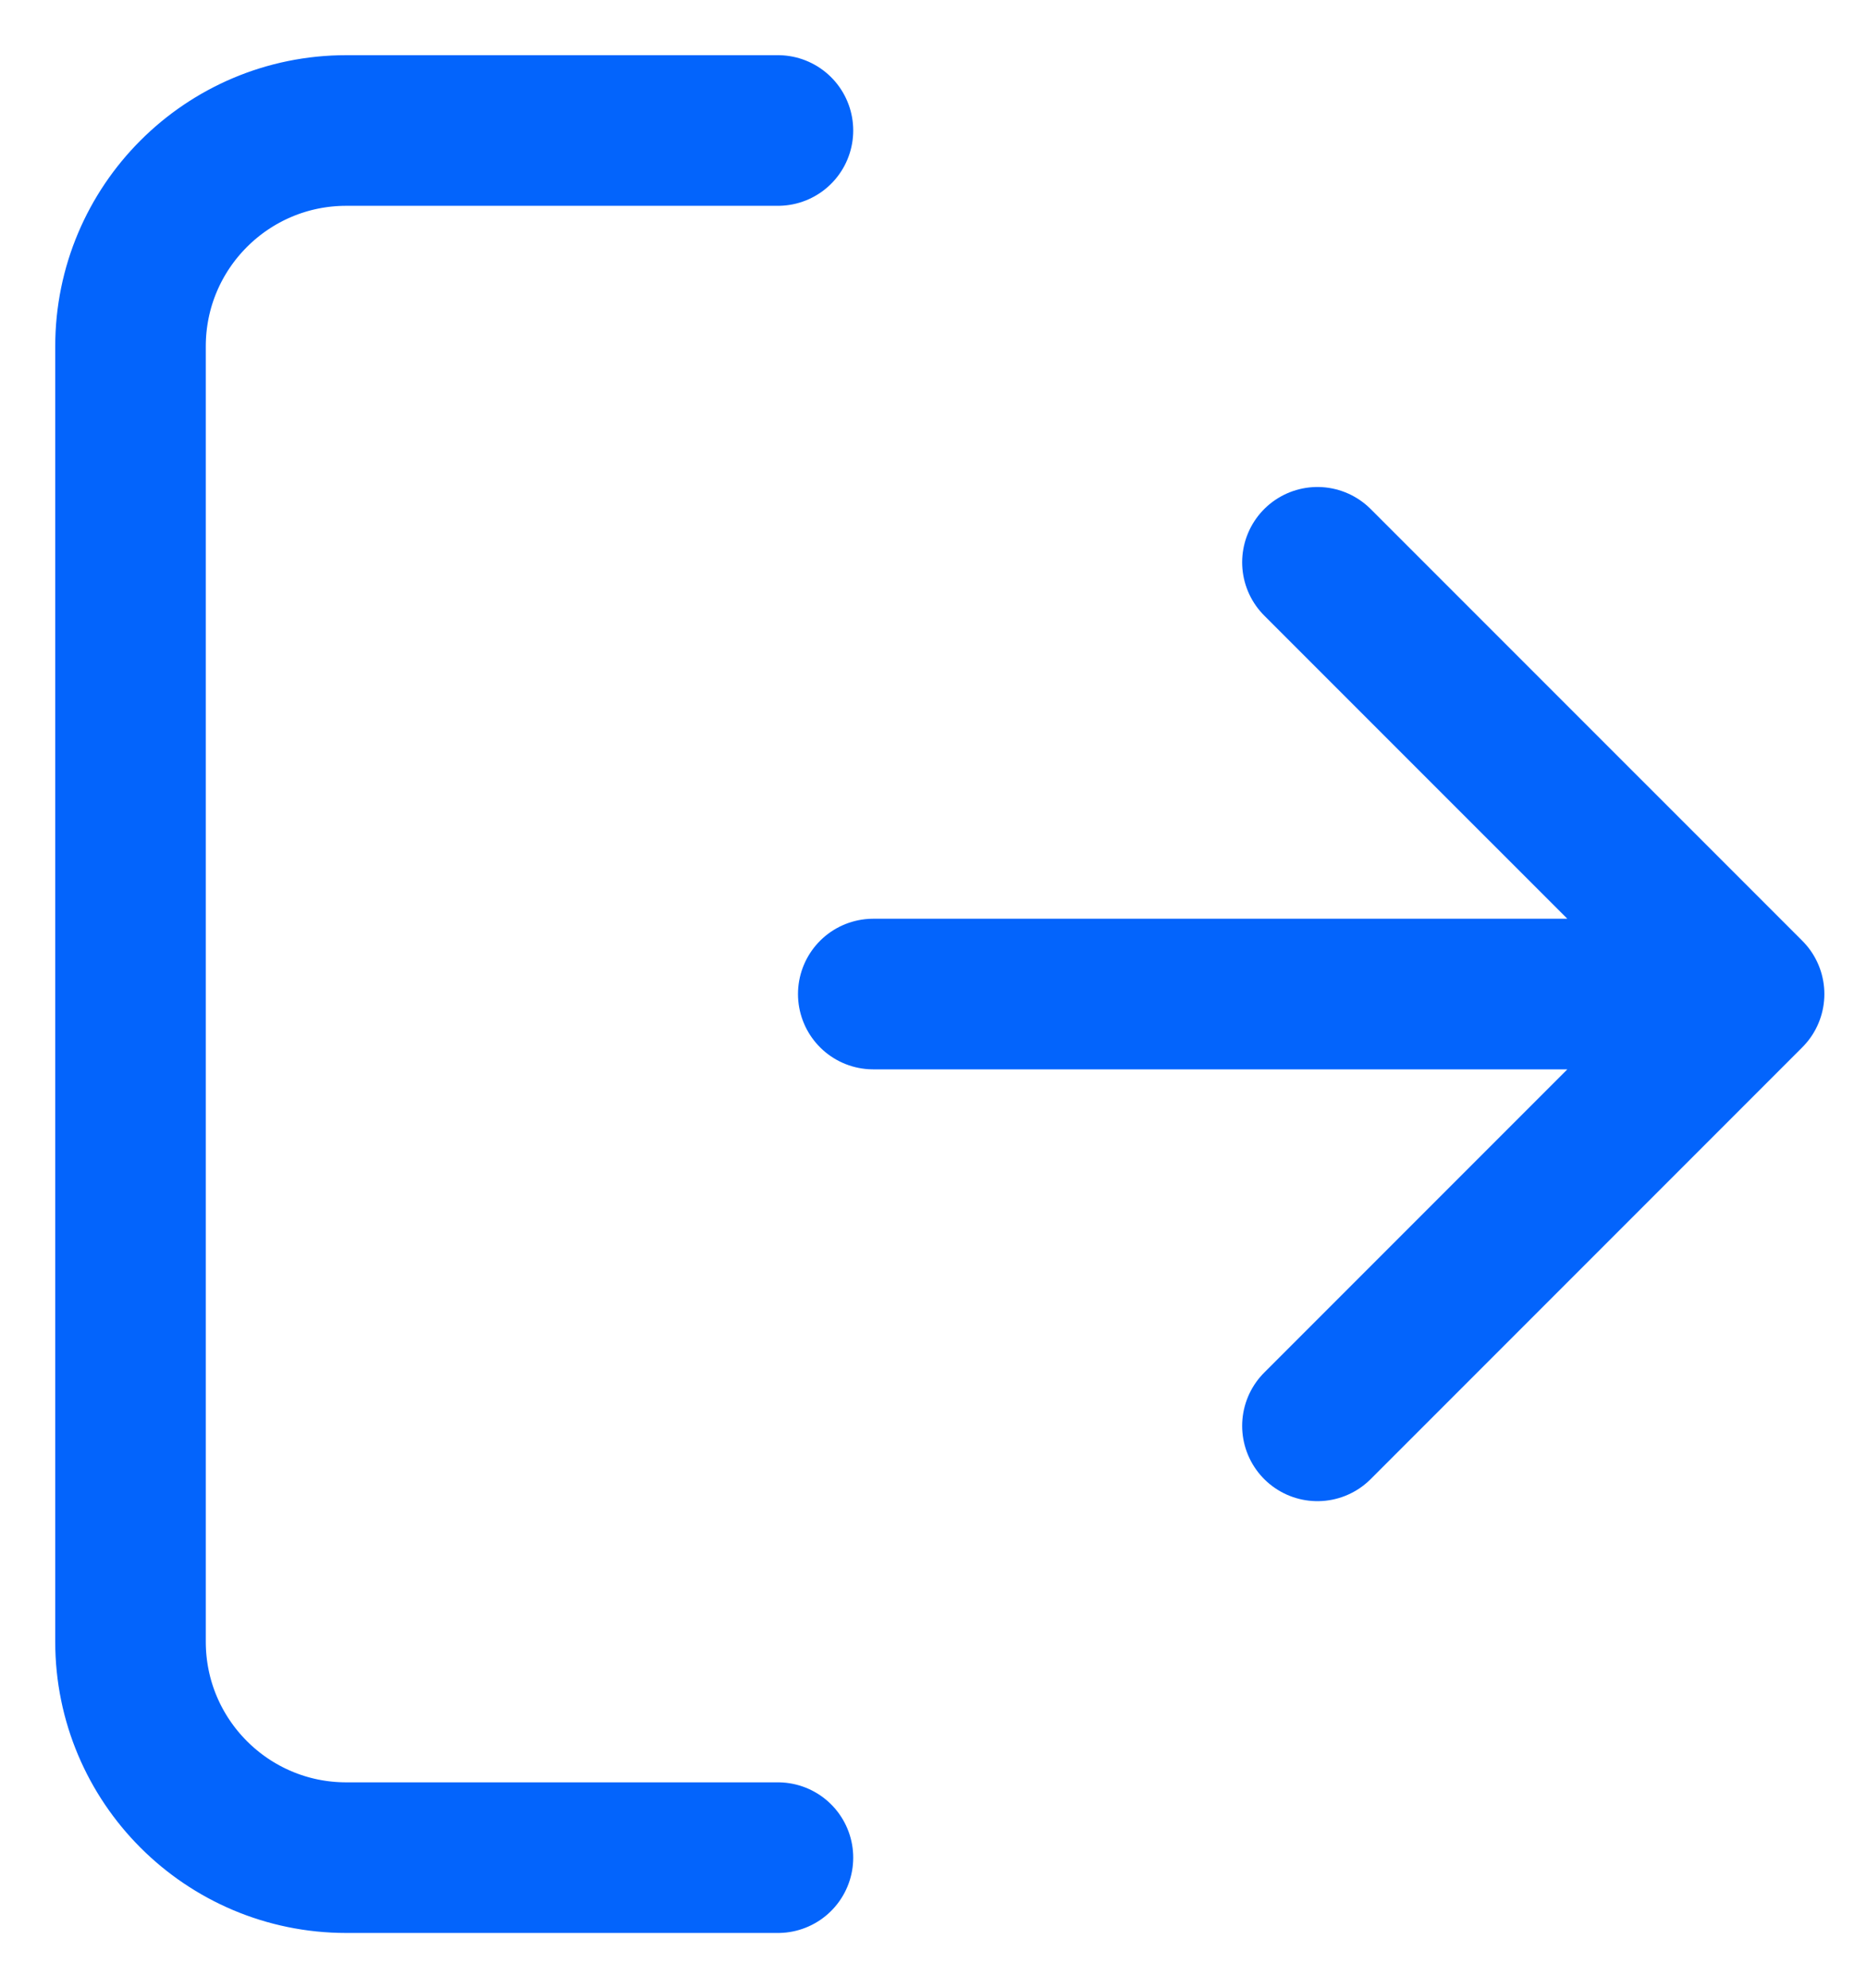 <svg width="31" height="33" viewBox="0 0 31 33" fill="none" xmlns="http://www.w3.org/2000/svg">
<path d="M12.917 2.166H5.75C3.771 2.166 2.167 3.77 2.167 5.749V27.249C2.167 29.228 3.771 30.833 5.75 30.833H12.917M29.042 16.499H14.5M29.042 16.499L21.875 9.333M29.042 16.499L21.875 23.666" stroke="#0364FC" stroke-width="2.5" stroke-linecap="round" stroke-linejoin="round"/>
</svg>
